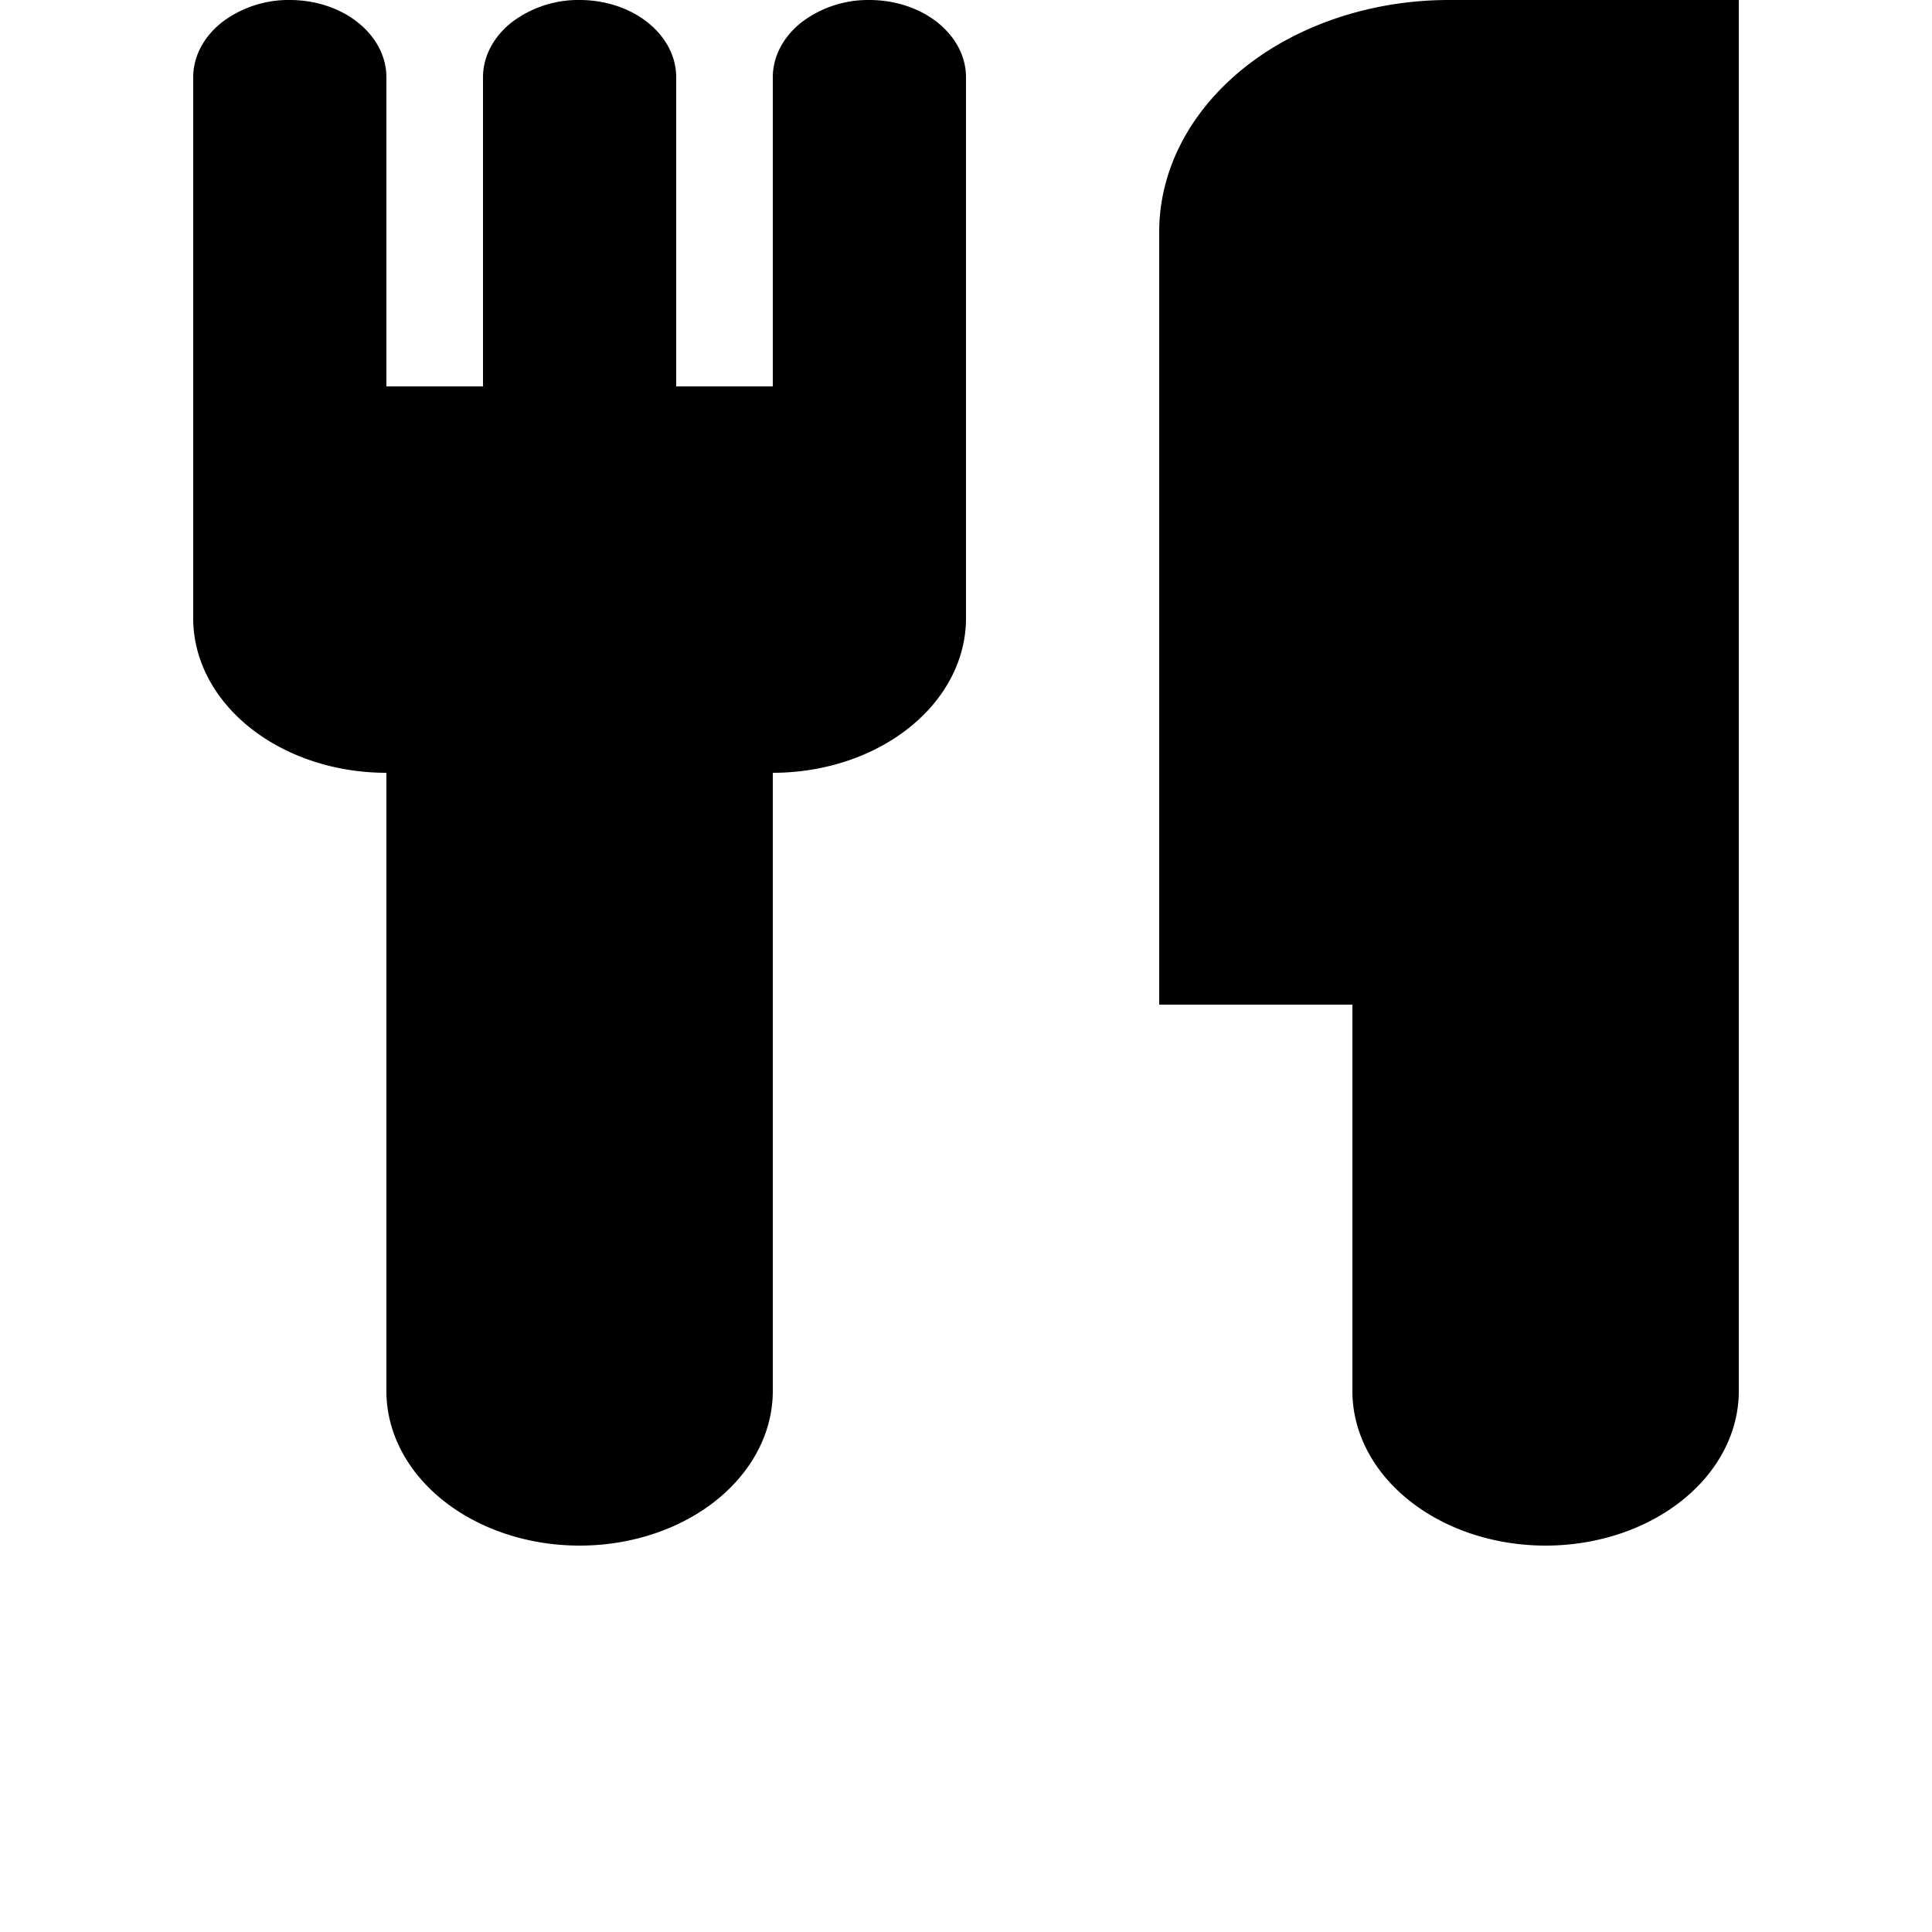 <svg xmlns="http://www.w3.org/2000/svg" width="30" height="30" fill="none"><path fill="#000" d="M27 13.2v8.4c0 .636-.316 1.247-.879 1.697-.562.45-1.325.703-2.121.703s-1.559-.253-2.121-.703c-.563-.45-.879-1.06-.879-1.697v-6h-3v-12c0-.955.474-1.87 1.318-2.546C20.162.38 21.306 0 22.5 0H27v13.2ZM6 12c-.796 0-1.559-.253-2.121-.703C3.316 10.847 3 10.237 3 9.6V1.2c0-.318.158-.623.44-.849A1.709 1.709 0 0 1 4.5 0c.398 0 .78.126 1.06.351.282.226.44.53.44.849V6h1.5V1.2c0-.318.158-.623.44-.849A1.709 1.709 0 0 1 9 0c.398 0 .78.126 1.06.351.282.226.44.53.44.849V6H12V1.2c0-.318.158-.623.44-.849A1.709 1.709 0 0 1 13.5 0c.398 0 .78.126 1.06.351.282.226.44.53.44.849v8.4c0 .636-.316 1.247-.879 1.697-.562.45-1.325.703-2.121.703v9.6c0 .636-.316 1.247-.879 1.697C10.56 23.747 9.796 24 9 24s-1.559-.253-2.121-.703C6.316 22.847 6 22.237 6 21.6V12Z"/></svg>
